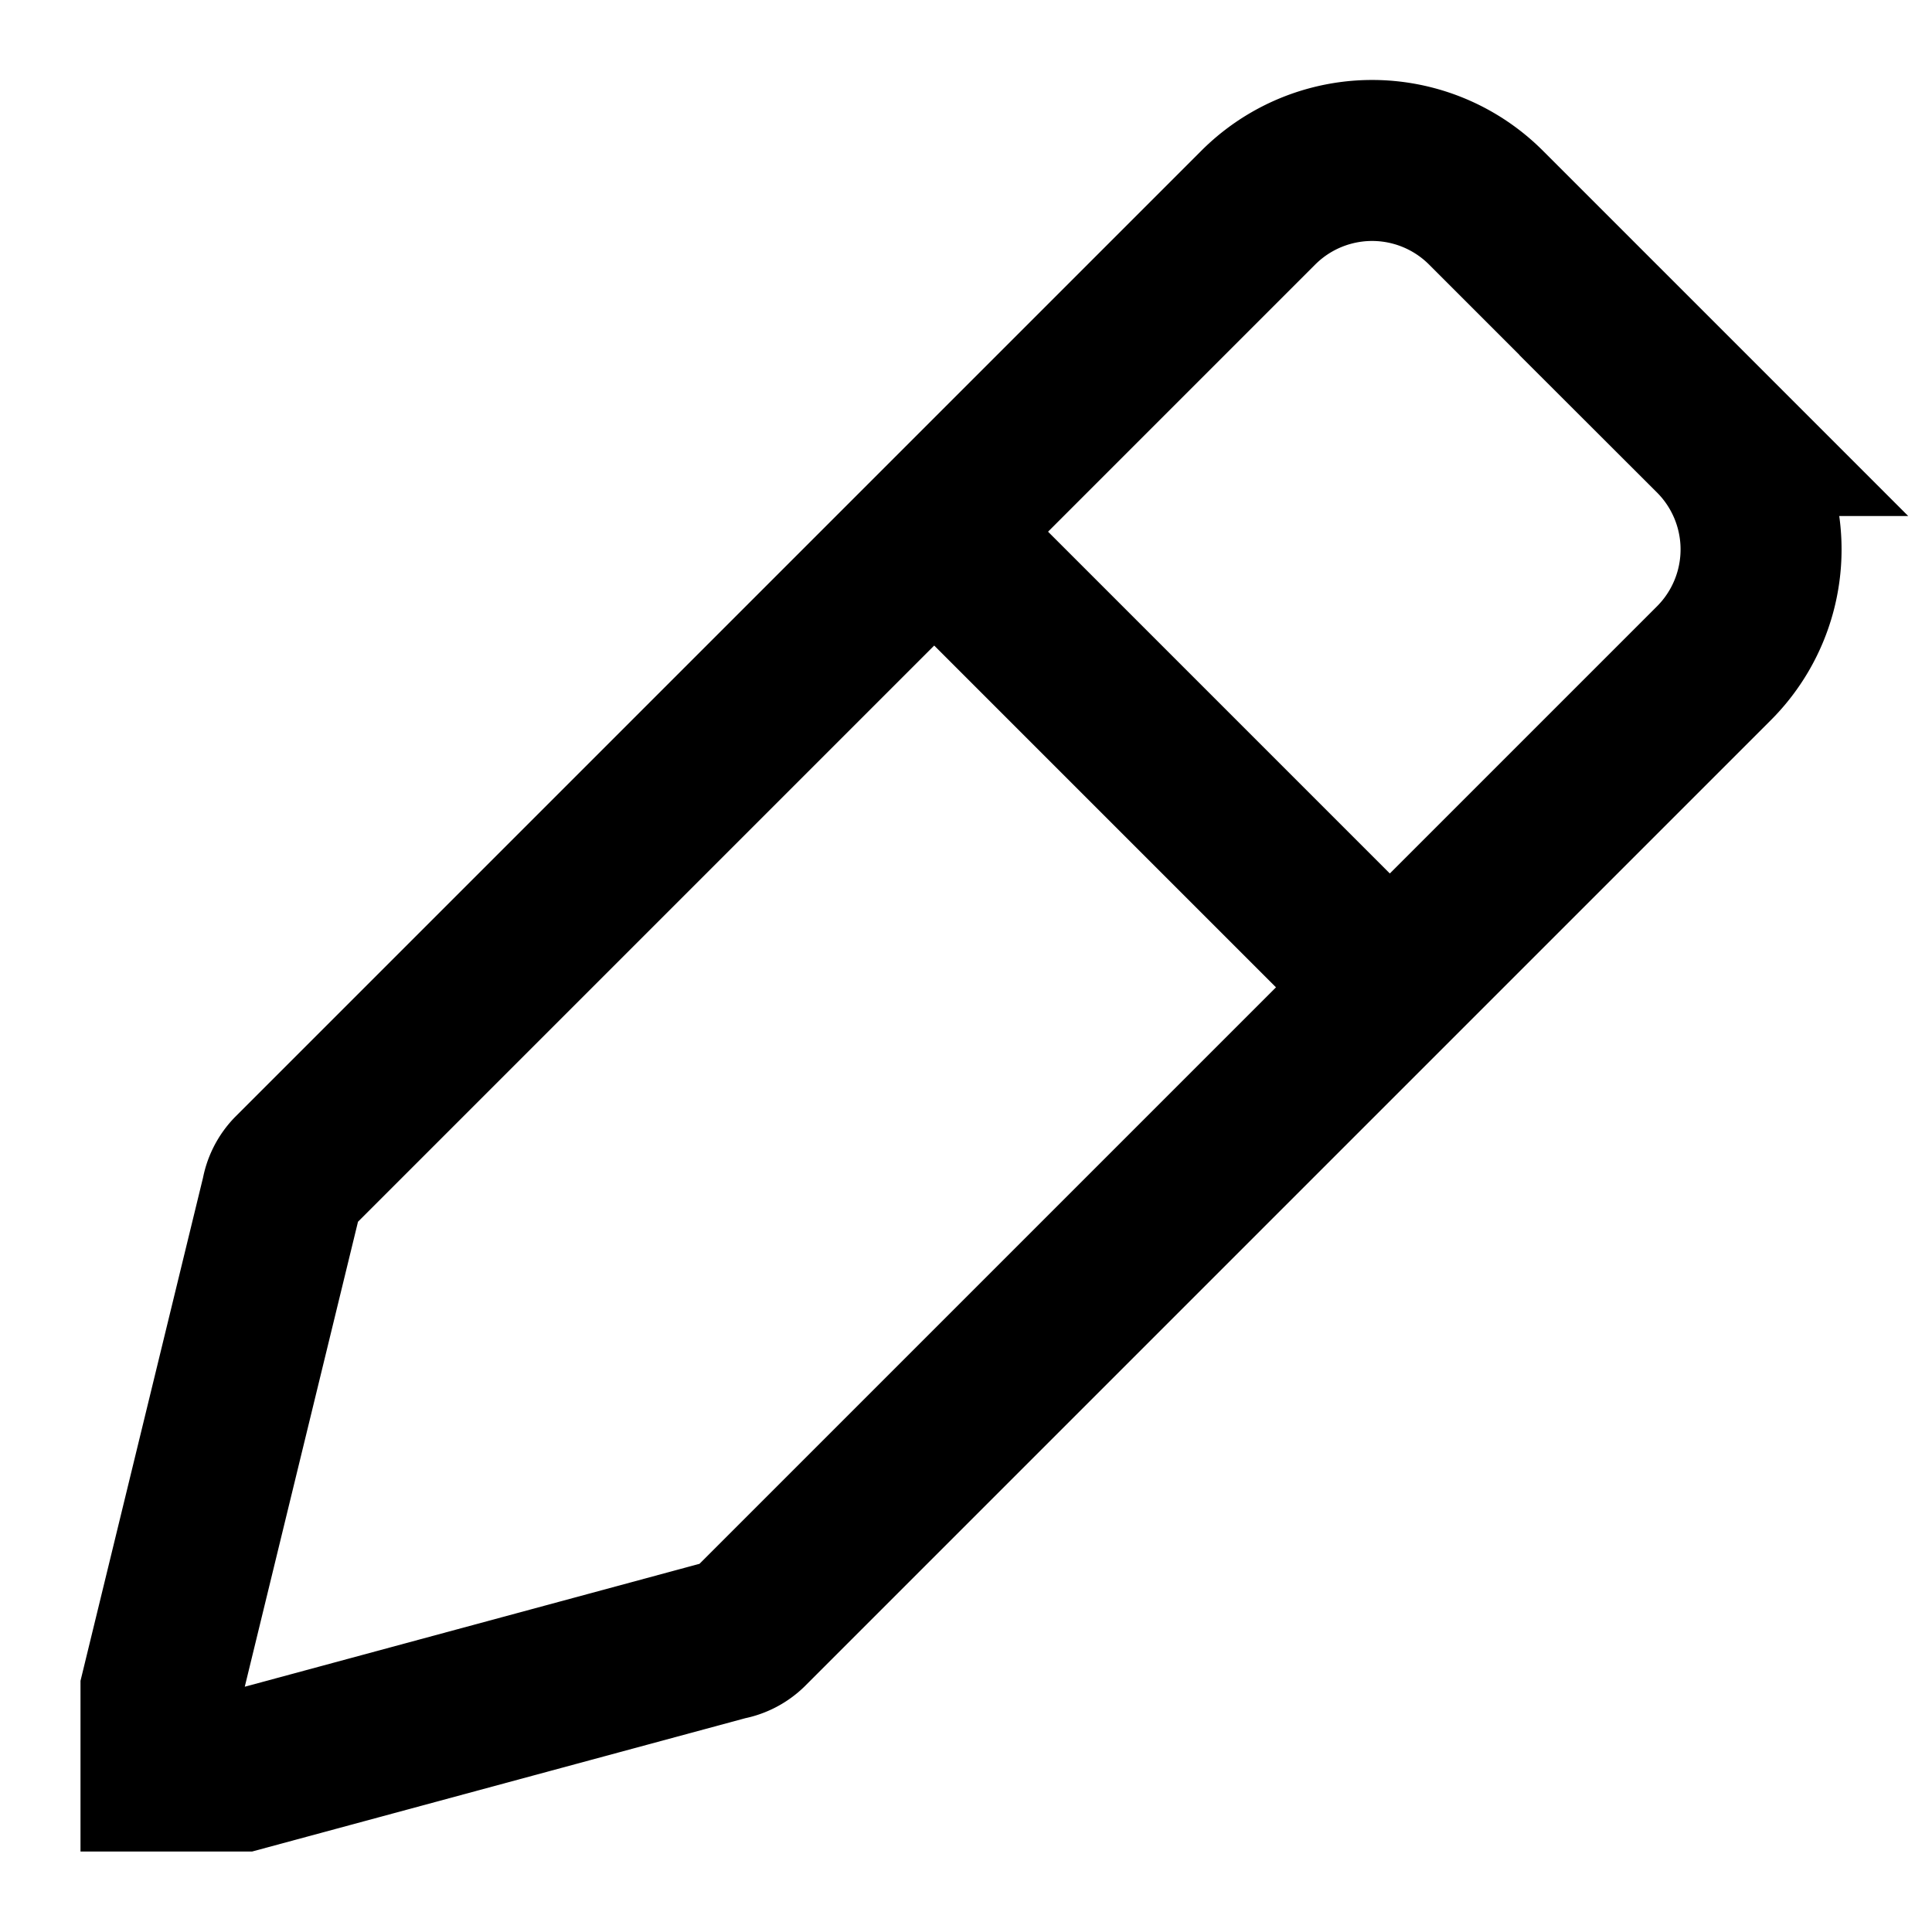 <svg xmlns="http://www.w3.org/2000/svg" width="24" height="24" fill="none" stroke="currentColor" stroke-width="2" viewBox="0 0 24 24">
  <!-- A simpler pencil icon for a more recognizable 'edit' shape -->
  <path d="M2 21l1.5-6.16a.5.5 0 0 1 .13-.26l12-12a2 2 0 0 1 2.83 0l2.83 2.83a2 2 0 0 1 0 2.83l-12 12a.5.5 0 0 1-.26.13L3 22H2v-1Z"/>
  <path d="M12 7l5 5"/>
</svg>
